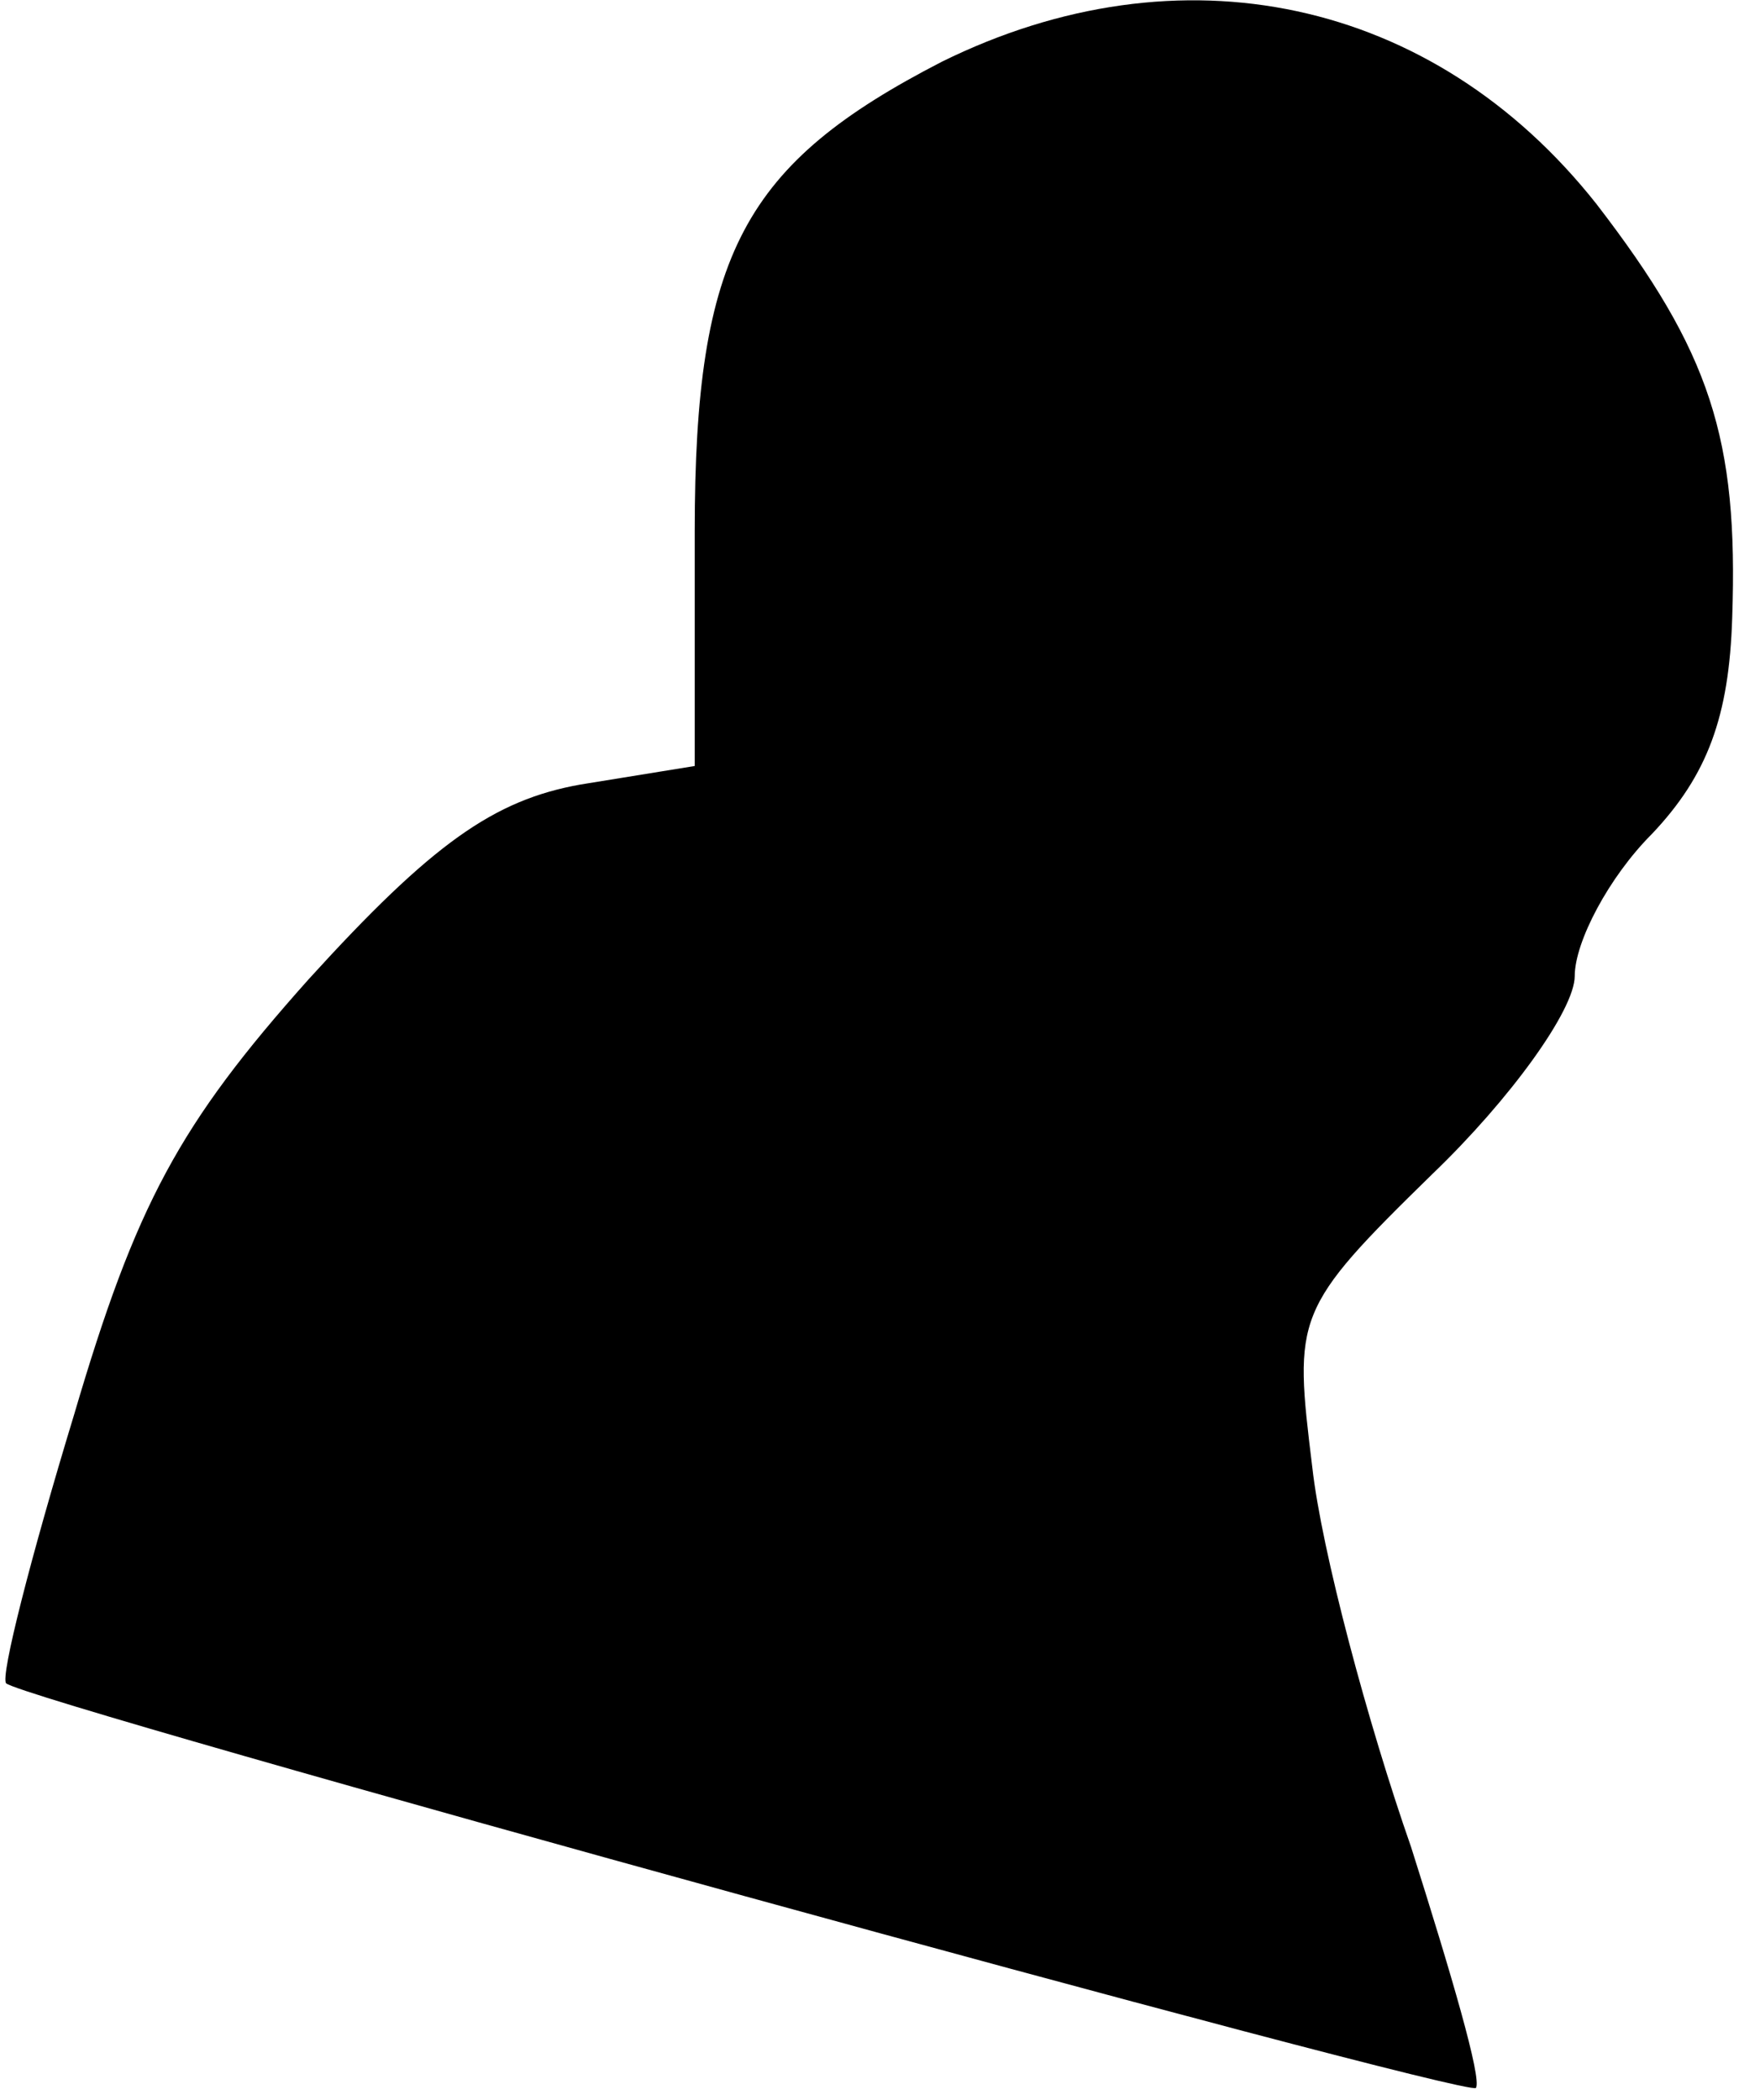 <?xml version="1.0" standalone="no"?>
<!DOCTYPE svg PUBLIC "-//W3C//DTD SVG 20010904//EN"
 "http://www.w3.org/TR/2001/REC-SVG-20010904/DTD/svg10.dtd">
<svg version="1.0" xmlns="http://www.w3.org/2000/svg"
 width="57pt" height="68pt" viewBox="0 0 57 68"
 preserveAspectRatio="xMidYMid meet">
<g transform="translate(0,68) scale(0.1,-0.1)"
fill="#000000" stroke="none">
<path fill="#000000" stroke="none" d="M305 660 c-64 -33 -80 -62 -80 -152 l0
-76 -37 -6 c-28 -5 -48 -19 -88 -63 -42 -47 -56 -73 -76 -141 -14 -46 -24 -85
-22 -87 7 -6 472 -134 476 -131 2 3 -8 37 -21 78 -14 40 -29 96 -32 123 -6 49
-6 51 39 95 25 24 46 53 46 64 0 11 11 32 25 46 18 19 25 38 26 70 2 58 -7 86
-44 134 -53 67 -135 84 -212 46z"/>
</g>
</svg>
